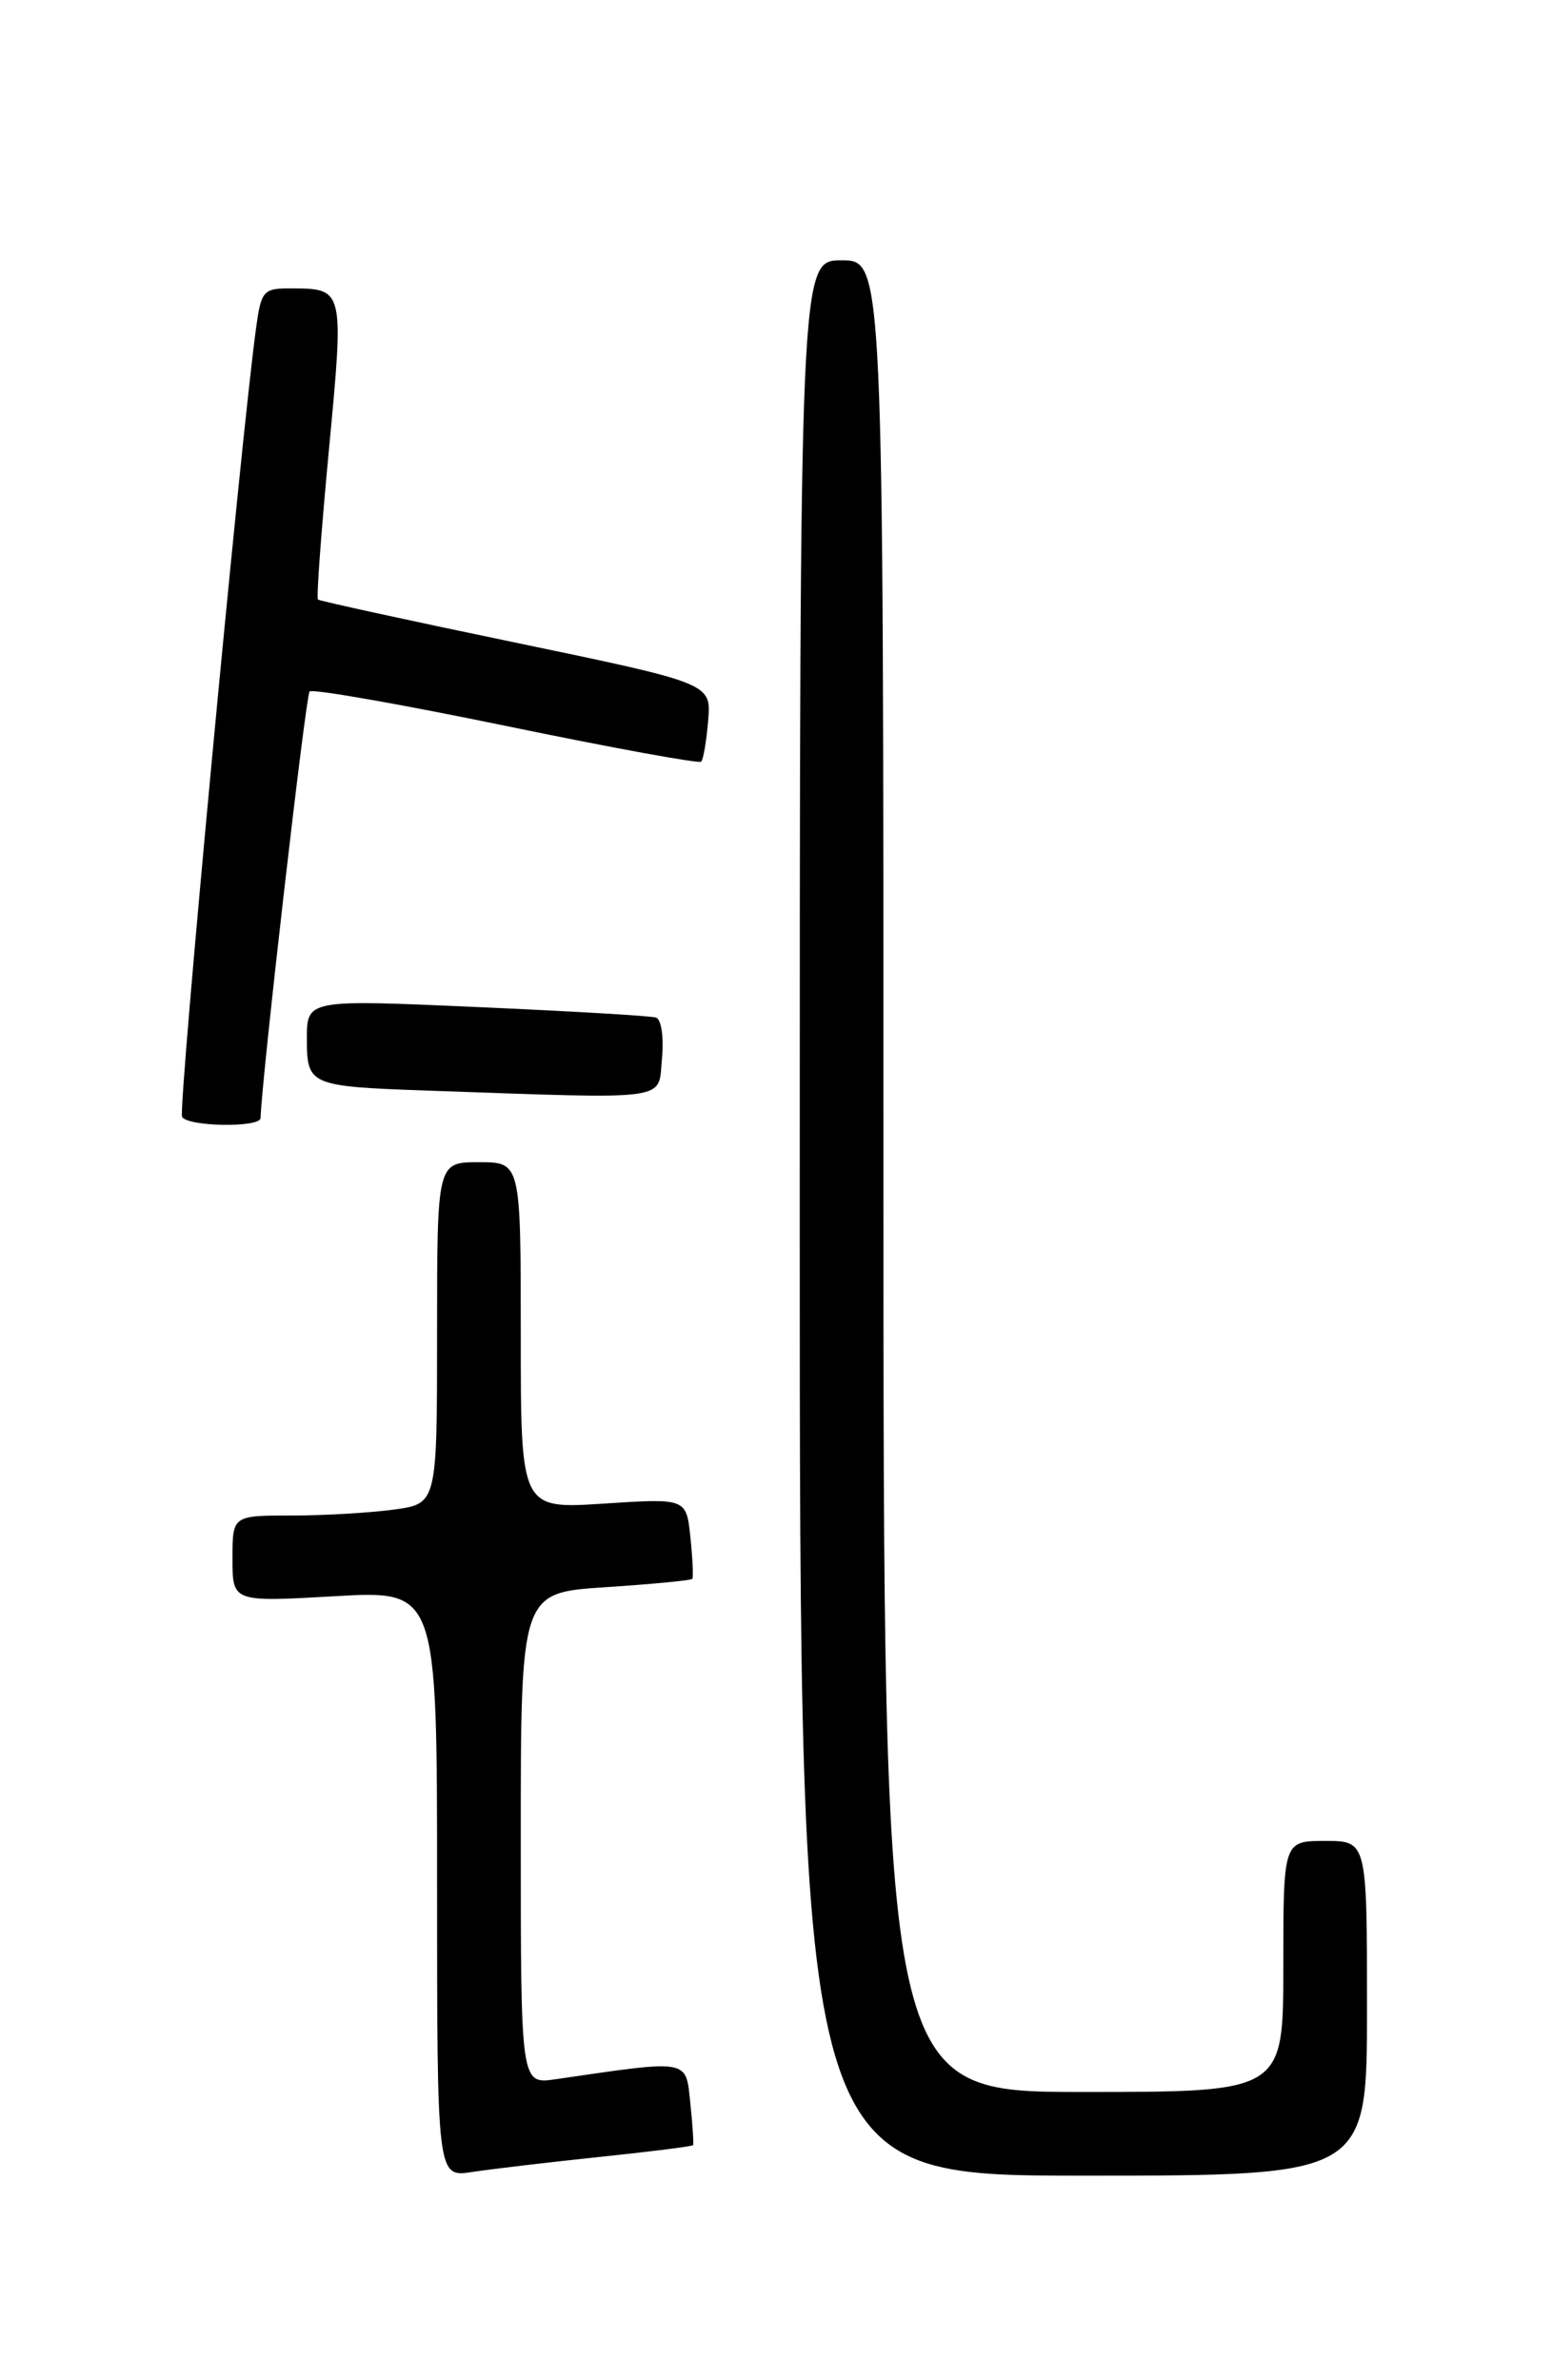 <?xml version="1.0" encoding="UTF-8" standalone="no"?>
<!DOCTYPE svg PUBLIC "-//W3C//DTD SVG 1.1//EN" "http://www.w3.org/Graphics/SVG/1.1/DTD/svg11.dtd" >
<svg xmlns="http://www.w3.org/2000/svg" xmlns:xlink="http://www.w3.org/1999/xlink" version="1.1" viewBox="0 0 167 256">
 <g >
 <path fill="currentColor"
d=" M 64.44 231.99 C 69.91 231.42 74.45 230.85 74.53 230.72 C 74.61 230.60 74.48 228.55 74.23 226.17 C 73.73 221.42 74.27 221.51 59.75 223.63 C 56.00 224.18 56.00 224.18 56.00 197.74 C 56.00 171.30 56.00 171.30 65.11 170.71 C 70.12 170.38 74.32 169.98 74.45 169.81 C 74.57 169.64 74.48 167.62 74.24 165.32 C 73.80 161.14 73.80 161.14 64.90 161.72 C 56.00 162.30 56.00 162.30 56.00 143.65 C 56.00 125.00 56.00 125.00 51.50 125.00 C 47.00 125.00 47.00 125.00 47.00 143.36 C 47.00 161.73 47.00 161.73 42.36 162.36 C 39.81 162.71 34.86 163.00 31.36 163.00 C 25.00 163.00 25.00 163.00 25.00 167.65 C 25.00 172.31 25.00 172.31 36.00 171.68 C 47.00 171.05 47.00 171.05 47.00 202.61 C 47.00 234.18 47.00 234.18 50.75 233.61 C 52.81 233.29 58.97 232.57 64.44 231.99 Z  M 147.00 216.00 C 147.00 198.00 147.00 198.00 142.50 198.00 C 138.00 198.00 138.00 198.00 138.00 211.50 C 138.00 225.00 138.00 225.00 116.50 225.00 C 95.00 225.00 95.00 225.00 95.00 126.50 C 95.00 28.00 95.00 28.00 90.50 28.00 C 86.00 28.00 86.00 28.00 86.00 131.00 C 86.00 234.00 86.00 234.00 116.50 234.00 C 147.00 234.00 147.00 234.00 147.00 216.00 Z  M 28.02 120.25 C 28.14 116.02 32.88 74.79 33.29 74.37 C 33.60 74.07 43.10 75.74 54.42 78.08 C 65.74 80.42 75.18 82.15 75.40 81.92 C 75.63 81.69 75.97 79.70 76.15 77.50 C 76.49 73.50 76.49 73.50 55.50 69.13 C 43.95 66.73 34.36 64.64 34.19 64.48 C 34.01 64.33 34.55 57.08 35.37 48.37 C 37.01 31.04 37.01 31.04 31.31 31.02 C 28.31 31.00 28.09 31.26 27.54 35.25 C 25.85 47.63 19.12 119.39 19.58 120.13 C 20.24 121.19 27.99 121.30 28.02 120.25 Z  M 71.18 113.89 C 71.40 111.58 71.12 109.63 70.54 109.44 C 69.97 109.26 61.29 108.75 51.25 108.31 C 33.00 107.50 33.00 107.50 33.00 111.73 C 33.00 116.73 33.27 116.85 46.00 117.30 C 72.52 118.22 70.75 118.46 71.18 113.89 Z "/>
</g>
</svg>